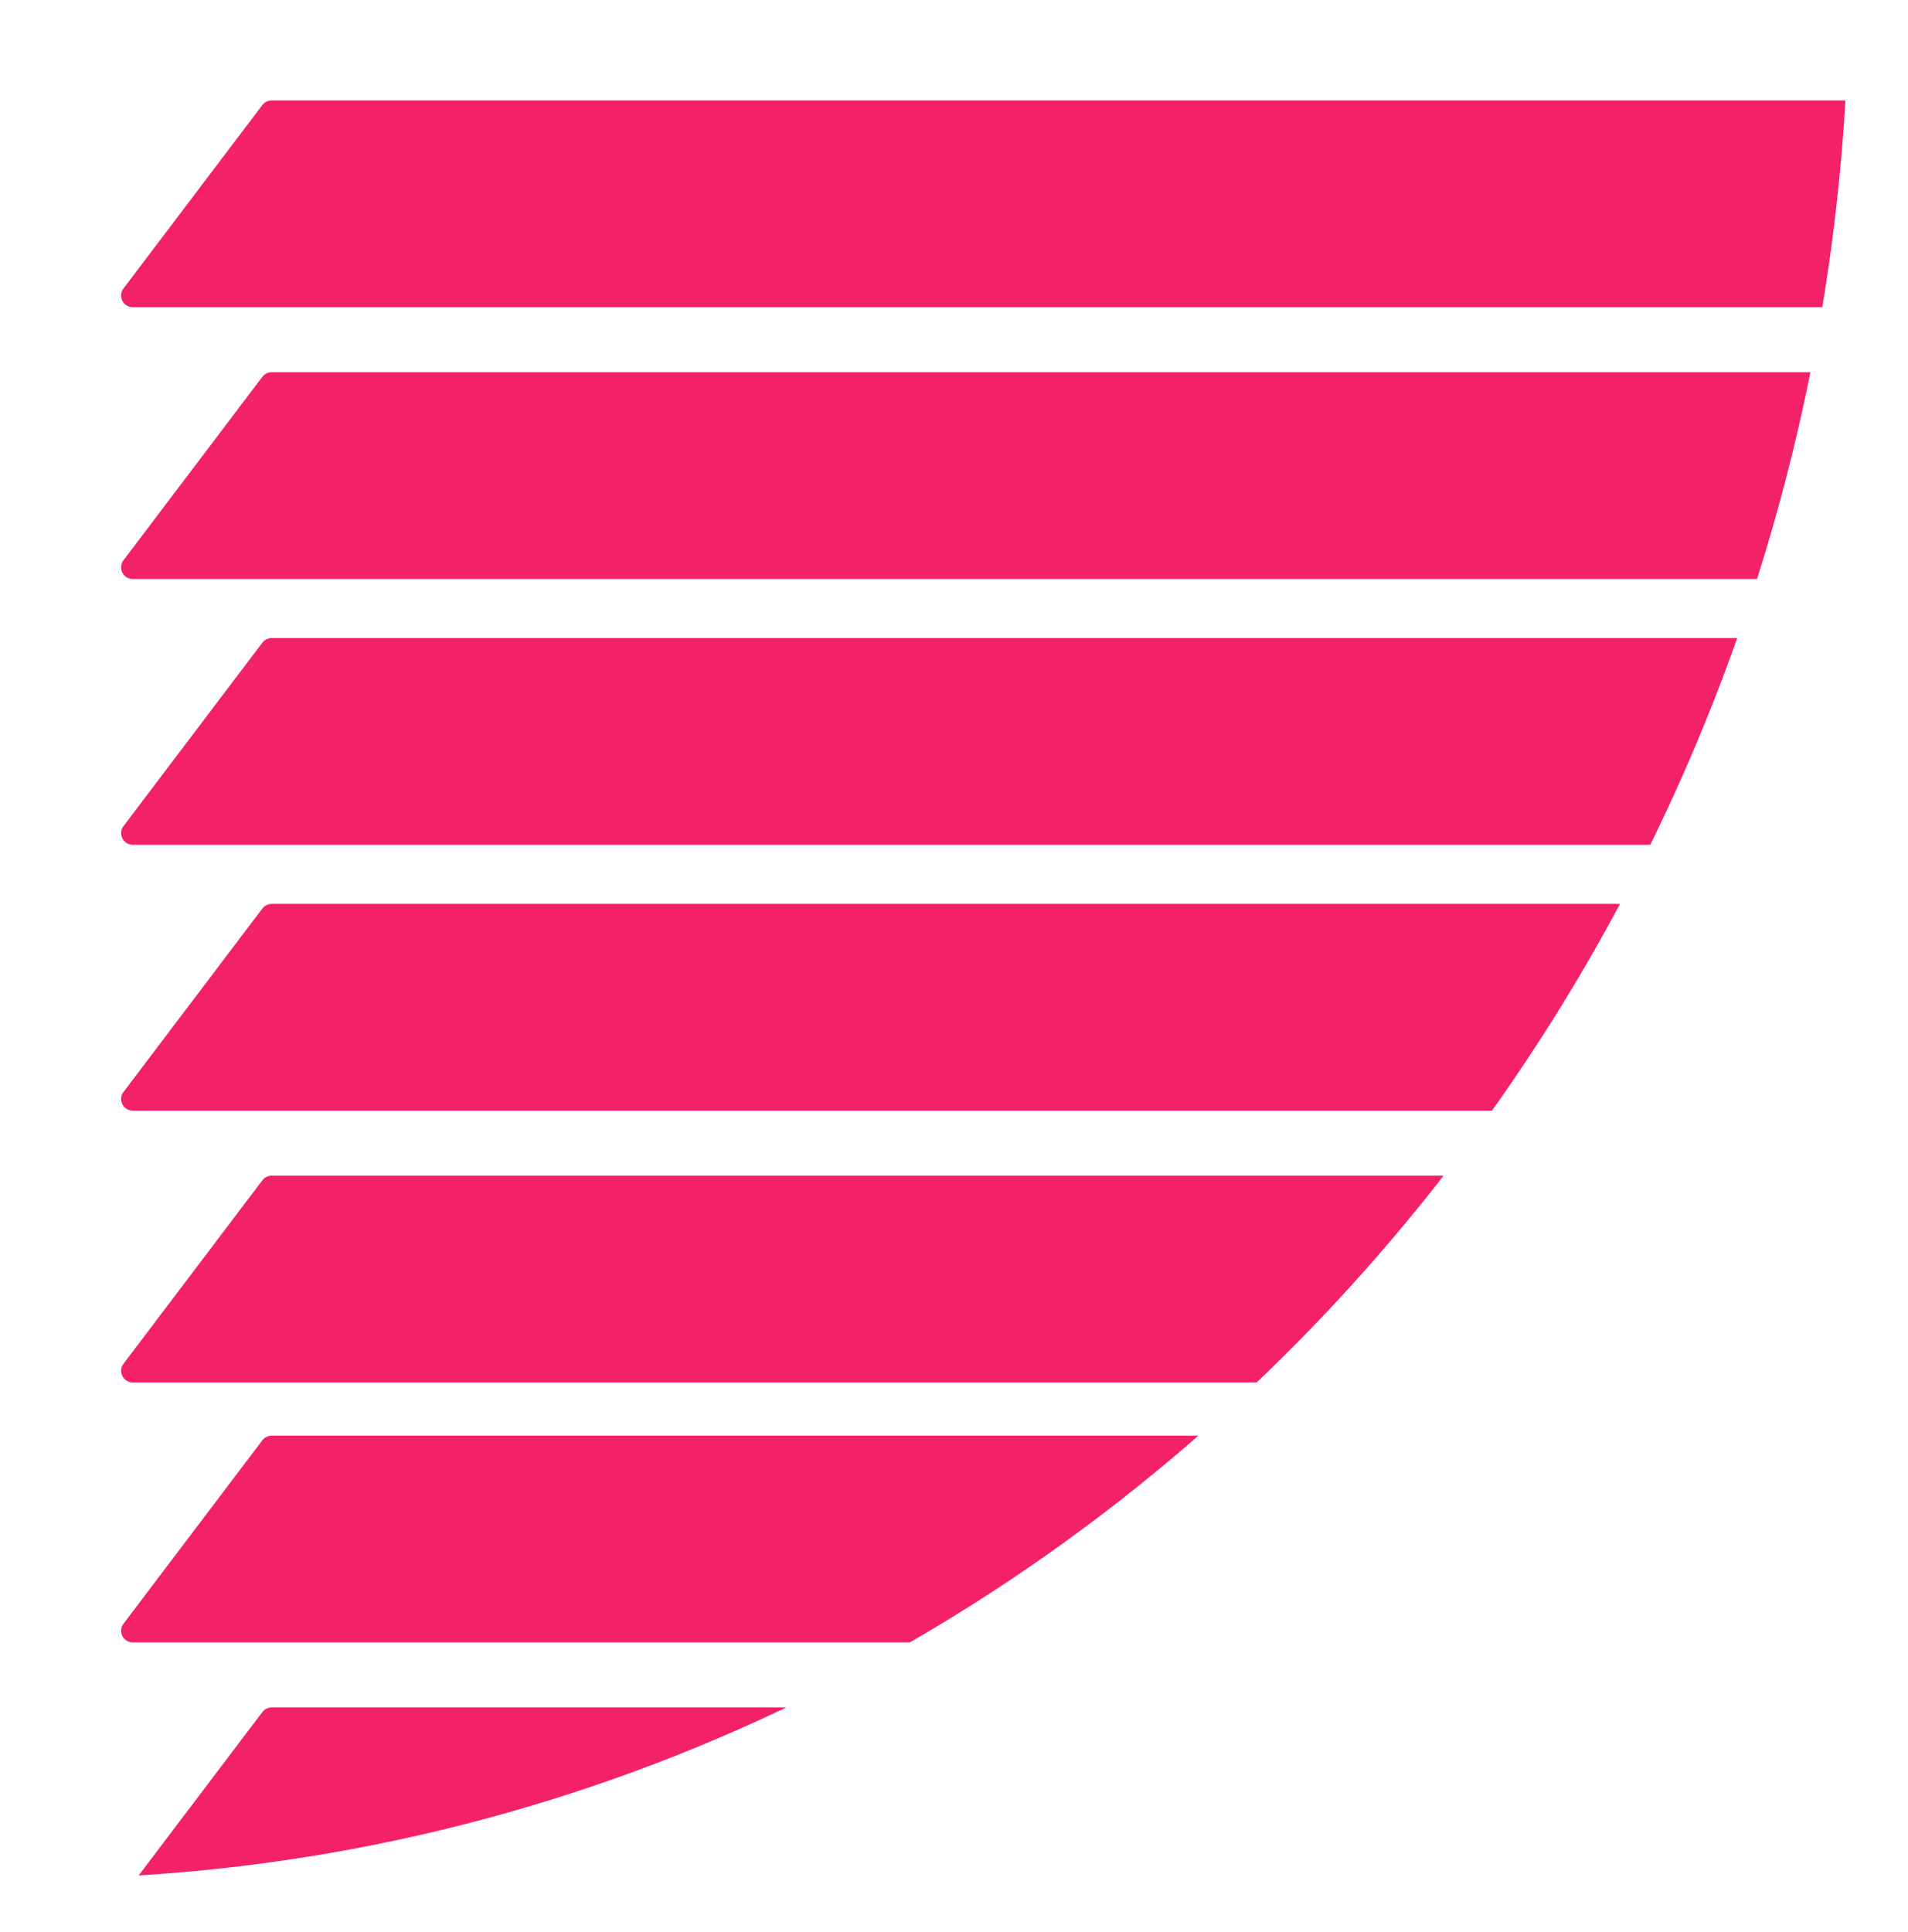 <?xml version="1.0" encoding="utf-8"?>
<!-- Generator: Adobe Illustrator 25.4.1, SVG Export Plug-In . SVG Version: 6.00 Build 0)  -->
<svg version="1.1" id="Layer_1" xmlns="http://www.w3.org/2000/svg" xmlns:xlink="http://www.w3.org/1999/xlink" x="0px" y="0px"
	 viewBox="0 0 323 327" style="enable-background:new 0 0 323 327;" xml:space="preserve">
<style type="text/css">
	.st0{clip-path:url(#SVGID_00000129188071137226679120000013143510361425637526_);}
	.st1{fill:#F32266;}
</style>
<g>
	<defs>
		<path id="SVGID_1_" d="M5,318c170.1,0,308-143.72,308-321H5V318z"/>
	</defs>
	<clipPath id="SVGID_00000161593867185931826970000008464804401231006352_">
		<use xlink:href="#SVGID_1_"  style="overflow:visible;"/>
	</clipPath>
	<g style="clip-path:url(#SVGID_00000161593867185931826970000008464804401231006352_);">
		<path class="st1" d="M44.41,17.78L20.9,48.83c-0.99,1.3-0.06,3.17,1.58,3.17h424.54c1.09,0,1.98-0.89,1.98-1.98V18.98
			c0-1.09-0.89-1.98-1.98-1.98H45.98C45.36,17,44.78,17.29,44.41,17.78z"/>
		<path class="st1" d="M44.41,63.78L20.9,94.83c-0.99,1.3-0.06,3.17,1.58,3.17h424.54c1.09,0,1.98-0.89,1.98-1.98V64.98
			c0-1.09-0.89-1.98-1.98-1.98H45.98C45.36,63,44.78,63.29,44.41,63.78z"/>
		<path class="st1" d="M44.41,108.78l-23.5,31.04c-0.99,1.3-0.06,3.17,1.58,3.17h424.54c1.09,0,1.98-0.89,1.98-1.98v-31.04
			c0-1.09-0.89-1.98-1.98-1.98H45.98C45.36,108,44.78,108.29,44.41,108.78z"/>
		<path class="st1" d="M44.41,153.78l-23.5,31.04c-0.99,1.3-0.06,3.17,1.58,3.17h424.54c1.09,0,1.98-0.89,1.98-1.98v-31.04
			c0-1.09-0.89-1.98-1.98-1.98H45.98C45.36,153,44.78,153.29,44.41,153.78z"/>
		<path class="st1" d="M44.41,199.78l-23.5,31.04c-0.99,1.3-0.06,3.17,1.58,3.17h424.54c1.09,0,1.98-0.89,1.98-1.98v-31.04
			c0-1.09-0.89-1.98-1.98-1.98H45.98C45.36,199,44.78,199.29,44.41,199.78z"/>
		<path class="st1" d="M44.41,243.78l-23.5,31.04c-0.99,1.3-0.06,3.17,1.58,3.17h424.54c1.09,0,1.98-0.89,1.98-1.98v-31.04
			c0-1.09-0.89-1.98-1.98-1.98H45.98C45.36,243,44.78,243.29,44.41,243.78z"/>
		<path class="st1" d="M44.41,289.78l-23.5,31.04c-0.99,1.3-0.06,3.17,1.58,3.17h424.54c1.09,0,1.98-0.89,1.98-1.98v-31.04
			c0-1.09-0.89-1.98-1.98-1.98H45.98C45.36,289,44.78,289.29,44.41,289.78z"/>
	</g>
</g>
</svg>

